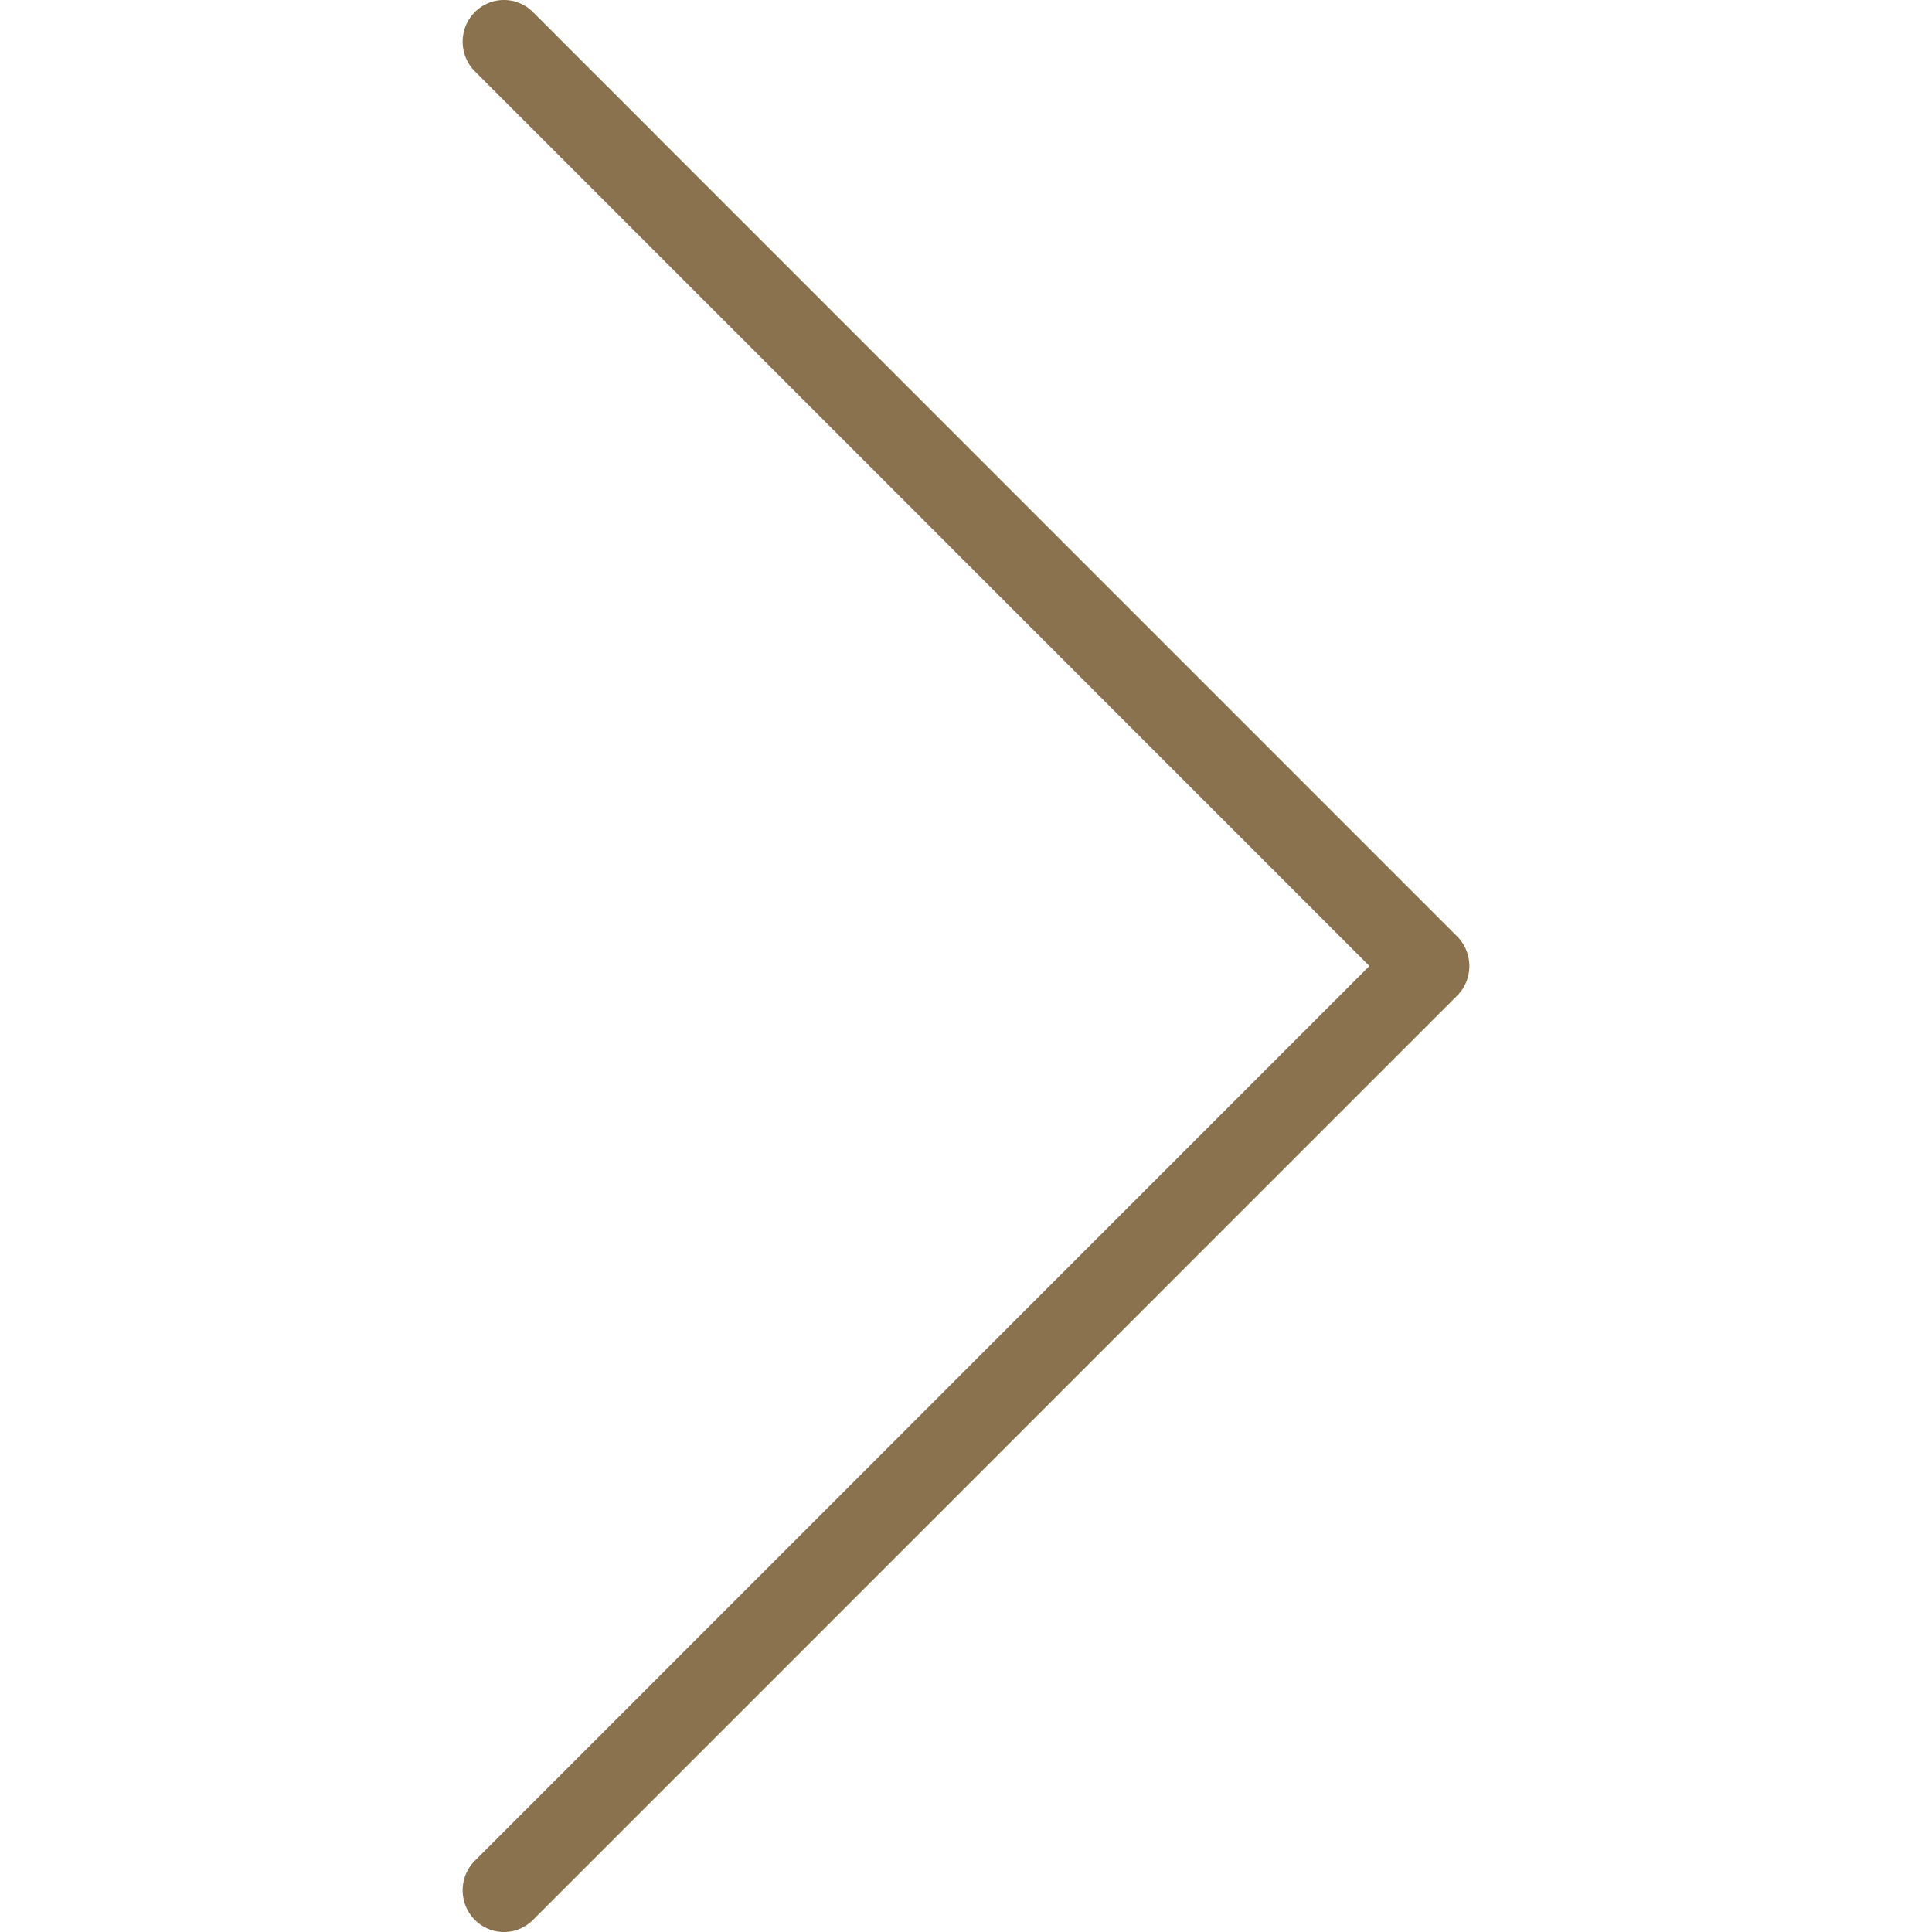 <svg xmlns="http://www.w3.org/2000/svg" xmlns:svgjs="http://svgjs.com/svgjs" xmlns:xlink="http://www.w3.org/1999/xlink" width="288" height="288"><svg xmlns="http://www.w3.org/2000/svg" width="288" height="288" fill-rule="evenodd" clip-rule="evenodd" image-rendering="optimizeQuality" shape-rendering="geometricPrecision" text-rendering="geometricPrecision" viewBox="0 0 267 512.43"><path fill="#8b724f" fill-rule="nonzero" d="M3.22 18.9c-4.28-4.3-4.3-11.31-.04-15.64s11.2-4.35 15.48-.04l245.12 245.16c4.28 4.3 4.3 11.31.04 15.64L18.66 509.22a10.874 10.874 0 0 1-15.48-.05c-4.26-4.33-4.24-11.33.04-15.63L240.5 256.22 3.22 18.9z" class="color000 svgShape"/></svg></svg>
